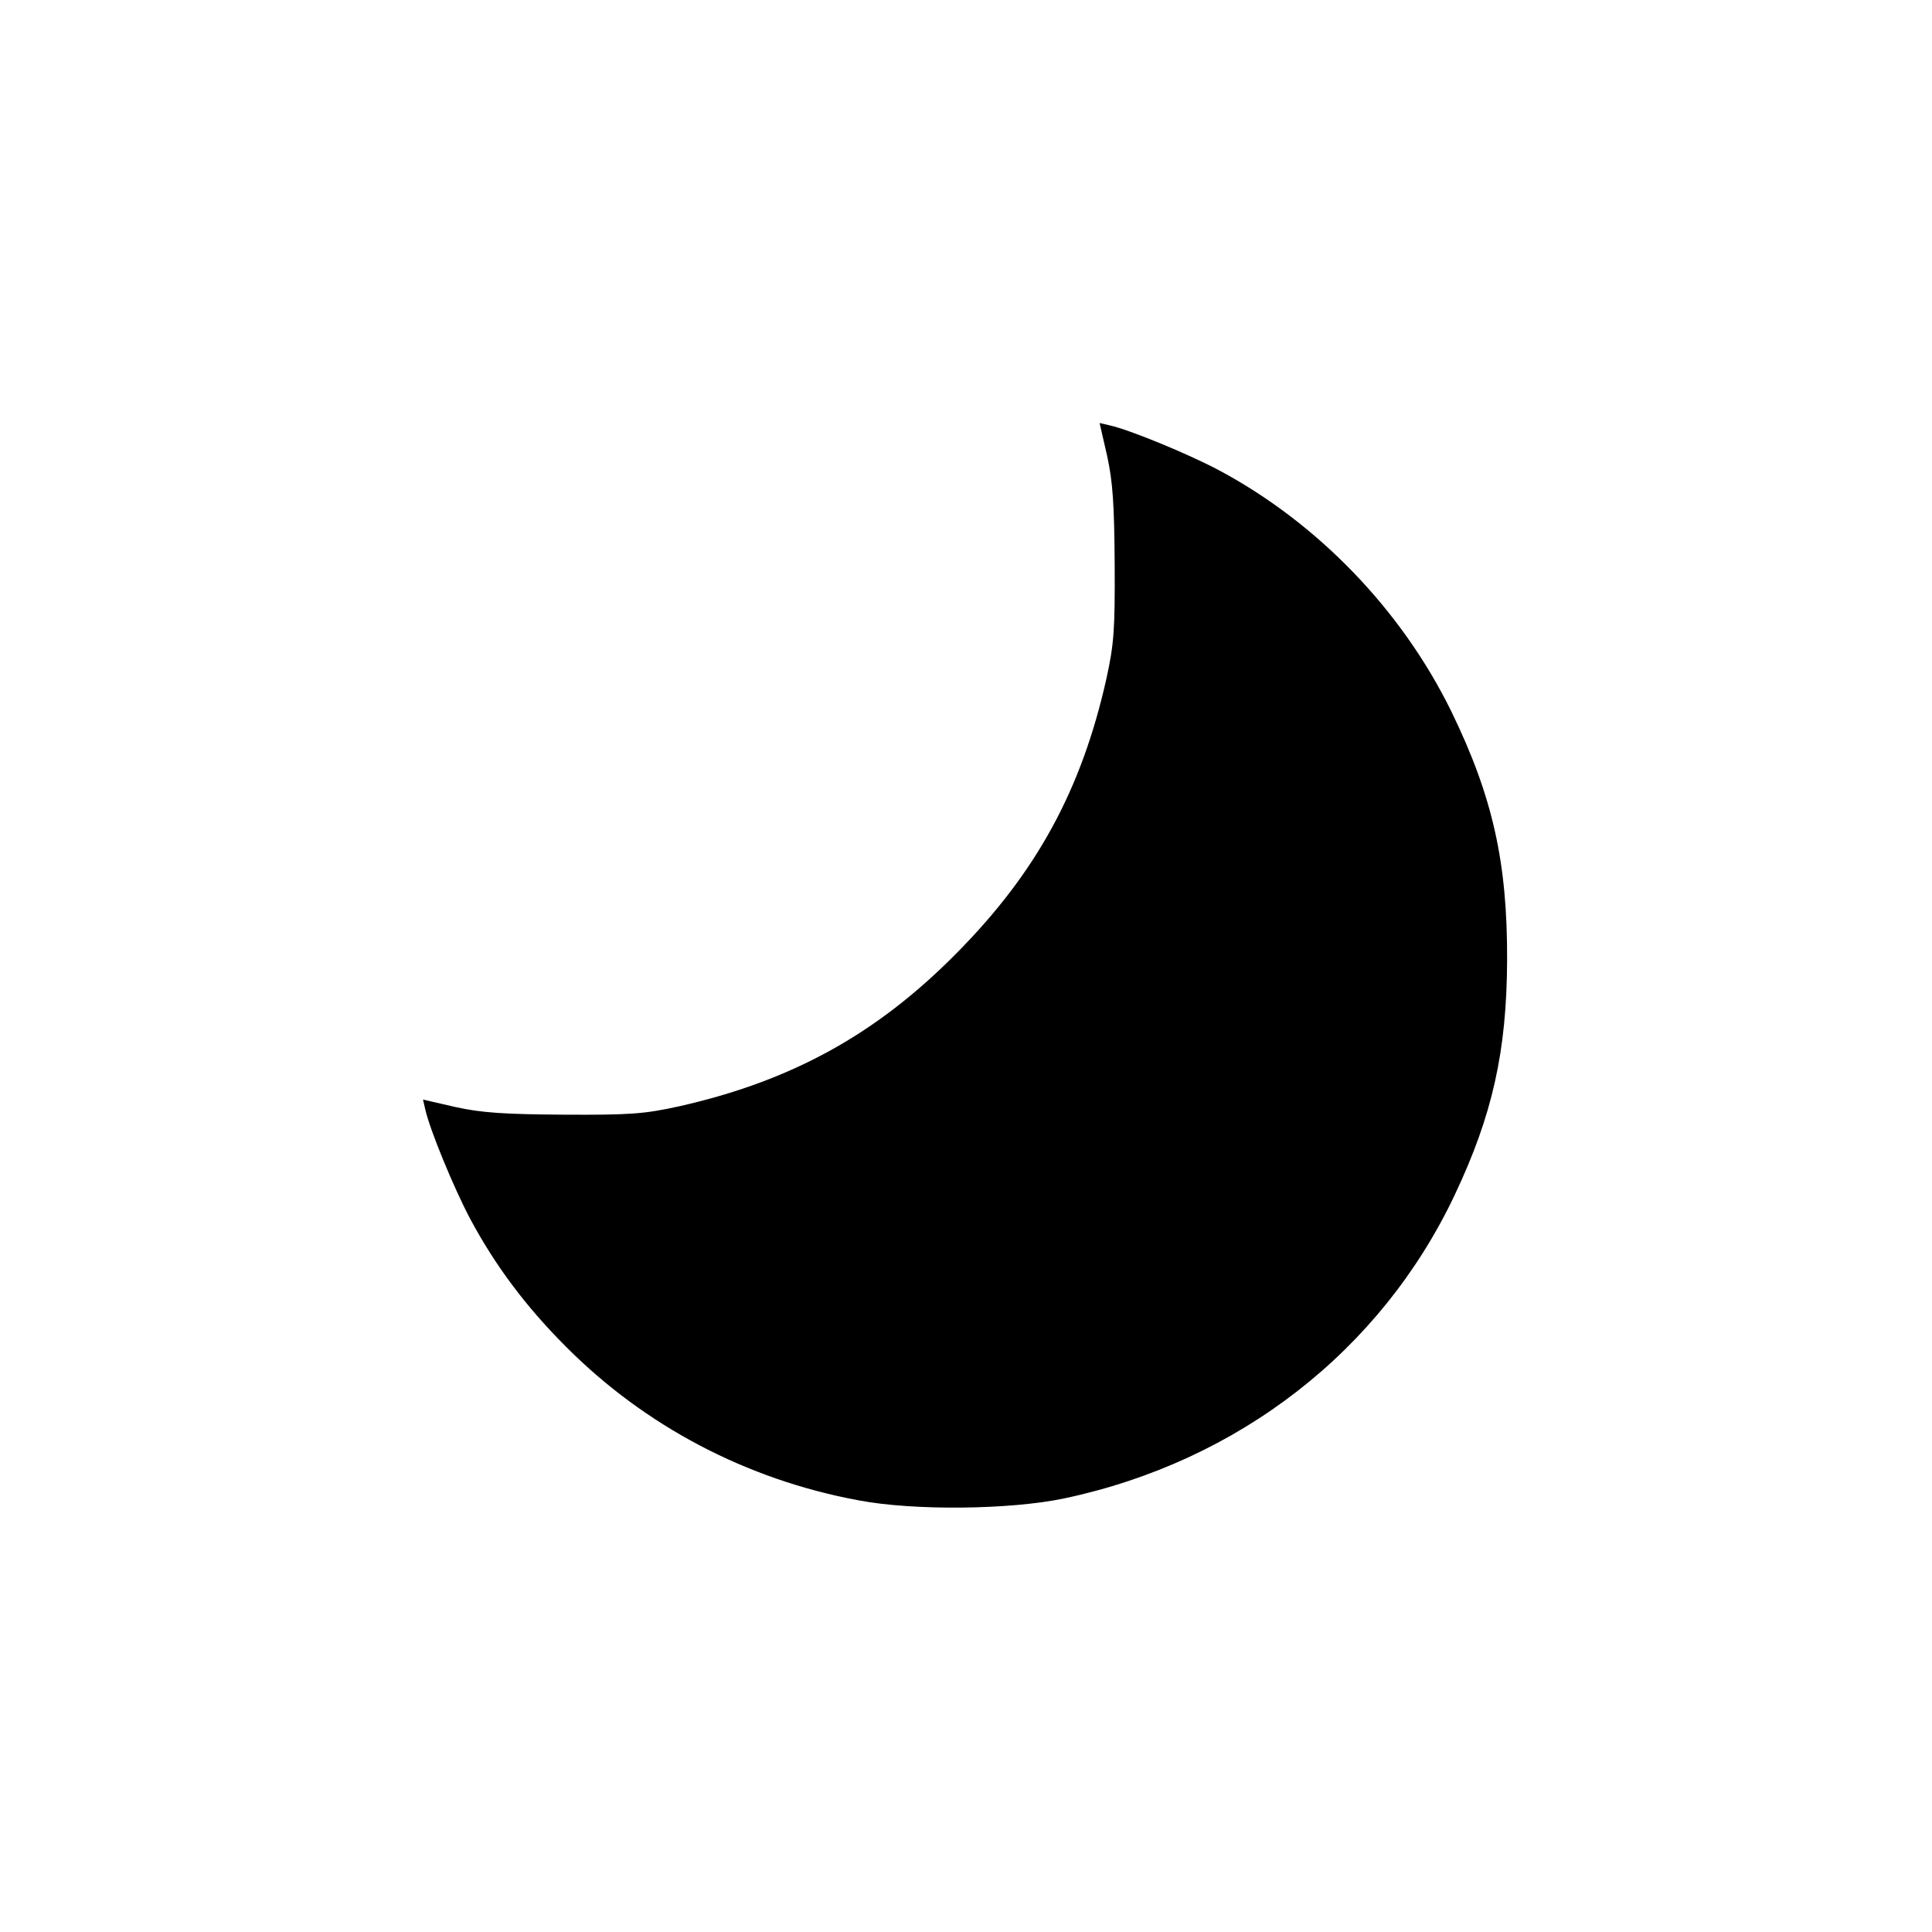 <?xml version="1.0" standalone="no"?>
<!DOCTYPE svg PUBLIC "-//W3C//DTD SVG 20010904//EN"
 "http://www.w3.org/TR/2001/REC-SVG-20010904/DTD/svg10.dtd">
<svg version="1.0" xmlns="http://www.w3.org/2000/svg"
 width="512pt" height="512pt" viewBox="0 0 512 512"
 preserveAspectRatio="xMidYMid meet">
<g transform="translate(0,512) scale(0.1,-0.1)"
fill="#000000" stroke="none">
<path d="M2934 3912 c15 -69 19 -128 20 -287 1 -175 -2 -213 -22 -304 -66
-295 -186 -514 -397 -727 -212 -215 -438 -339 -736 -406 -91 -20 -129 -23
-304 -22 -159 1 -218 5 -287 20 l-87 20 6 -26 c12 -54 76 -209 119 -290 66
-123 146 -231 254 -339 209 -210 478 -352 775 -407 147 -28 402 -25 545 5 463
98 840 392 1035 804 100 211 138 381 139 622 1 259 -38 434 -148 660 -132 269
-354 499 -616 639 -81 43 -236 107 -290 119 l-26 6 20 -87z"/>
</g>
</svg>
